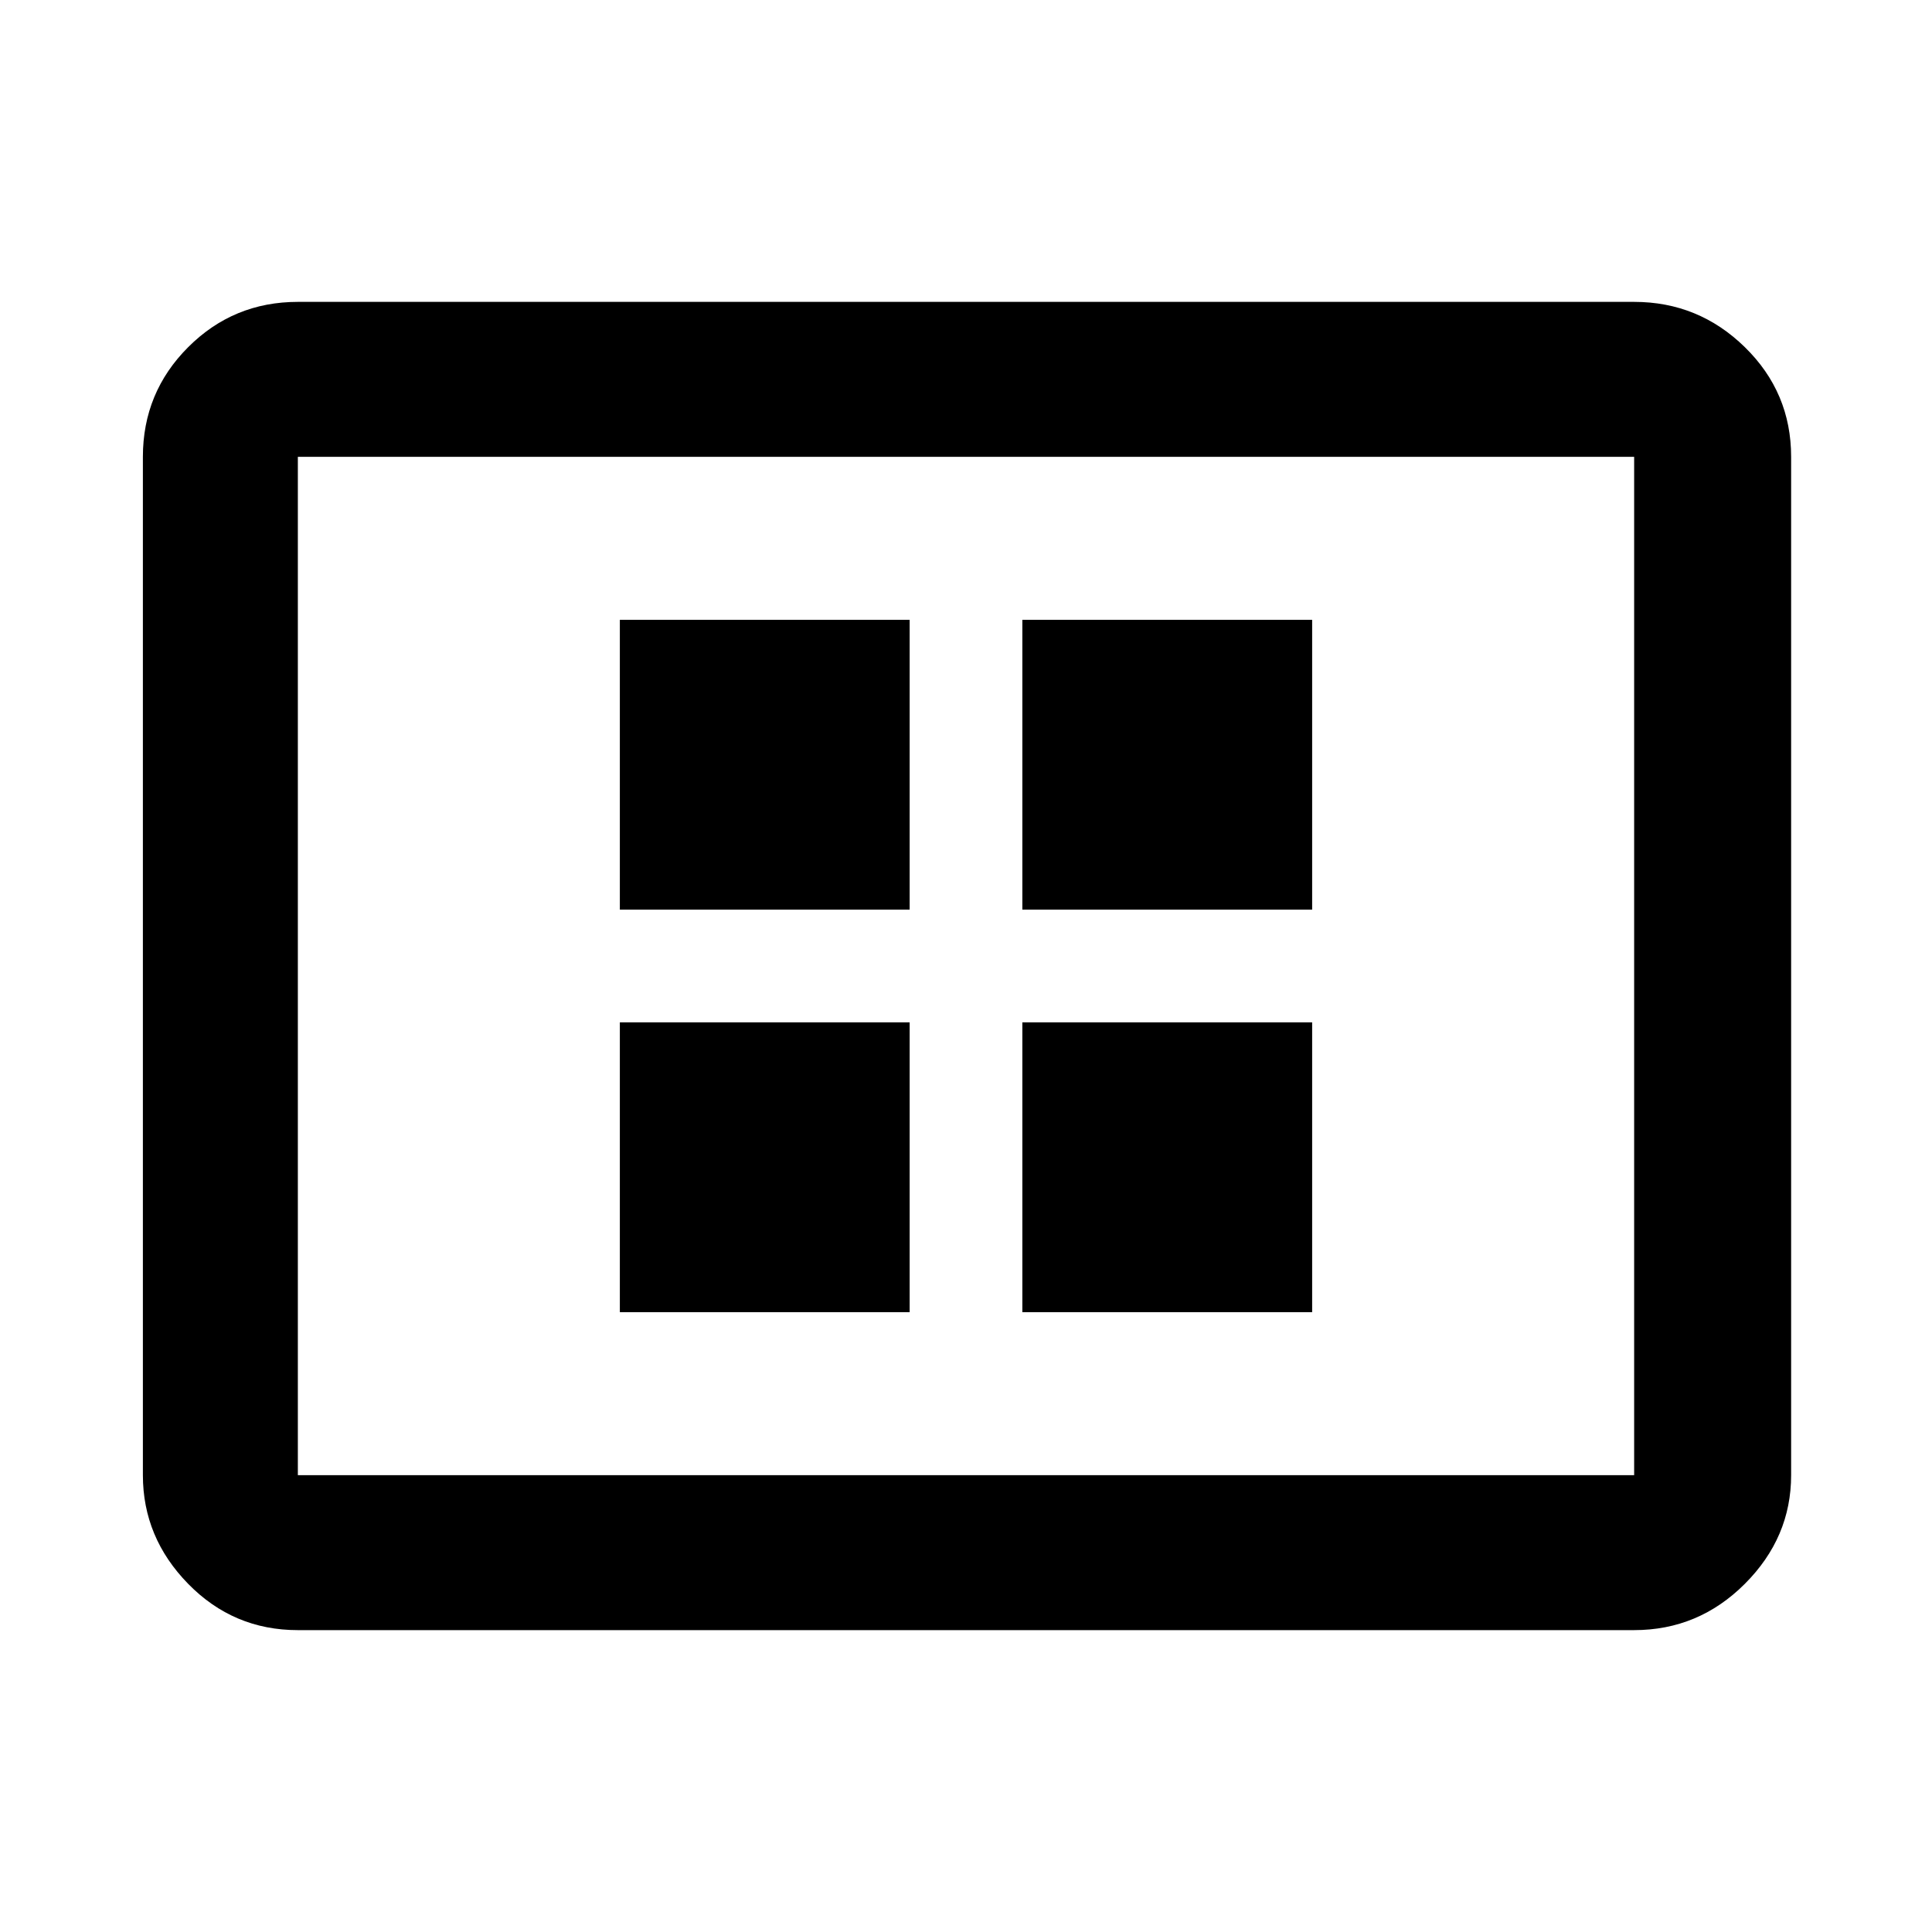 <svg xmlns="http://www.w3.org/2000/svg" height="48" width="48"><path d="M15.4 32.6h7.2v-7.2h-7.2Zm0-10h7.2v-7.2h-7.2Zm10 10h7.2v-7.2h-7.2Zm0-10h7.2v-7.2h-7.2Zm-18 17.9q-1.6 0-2.725-1.15t-1.125-2.7v-25.3q0-1.6 1.125-2.725T7.4 7.5h33.2q1.6 0 2.75 1.125t1.15 2.725v25.3q0 1.55-1.15 2.7-1.15 1.15-2.75 1.15Zm0-3.85h33.2v-25.3H7.4v25.3Zm0 0v-25.3 25.3Z"/></svg>
